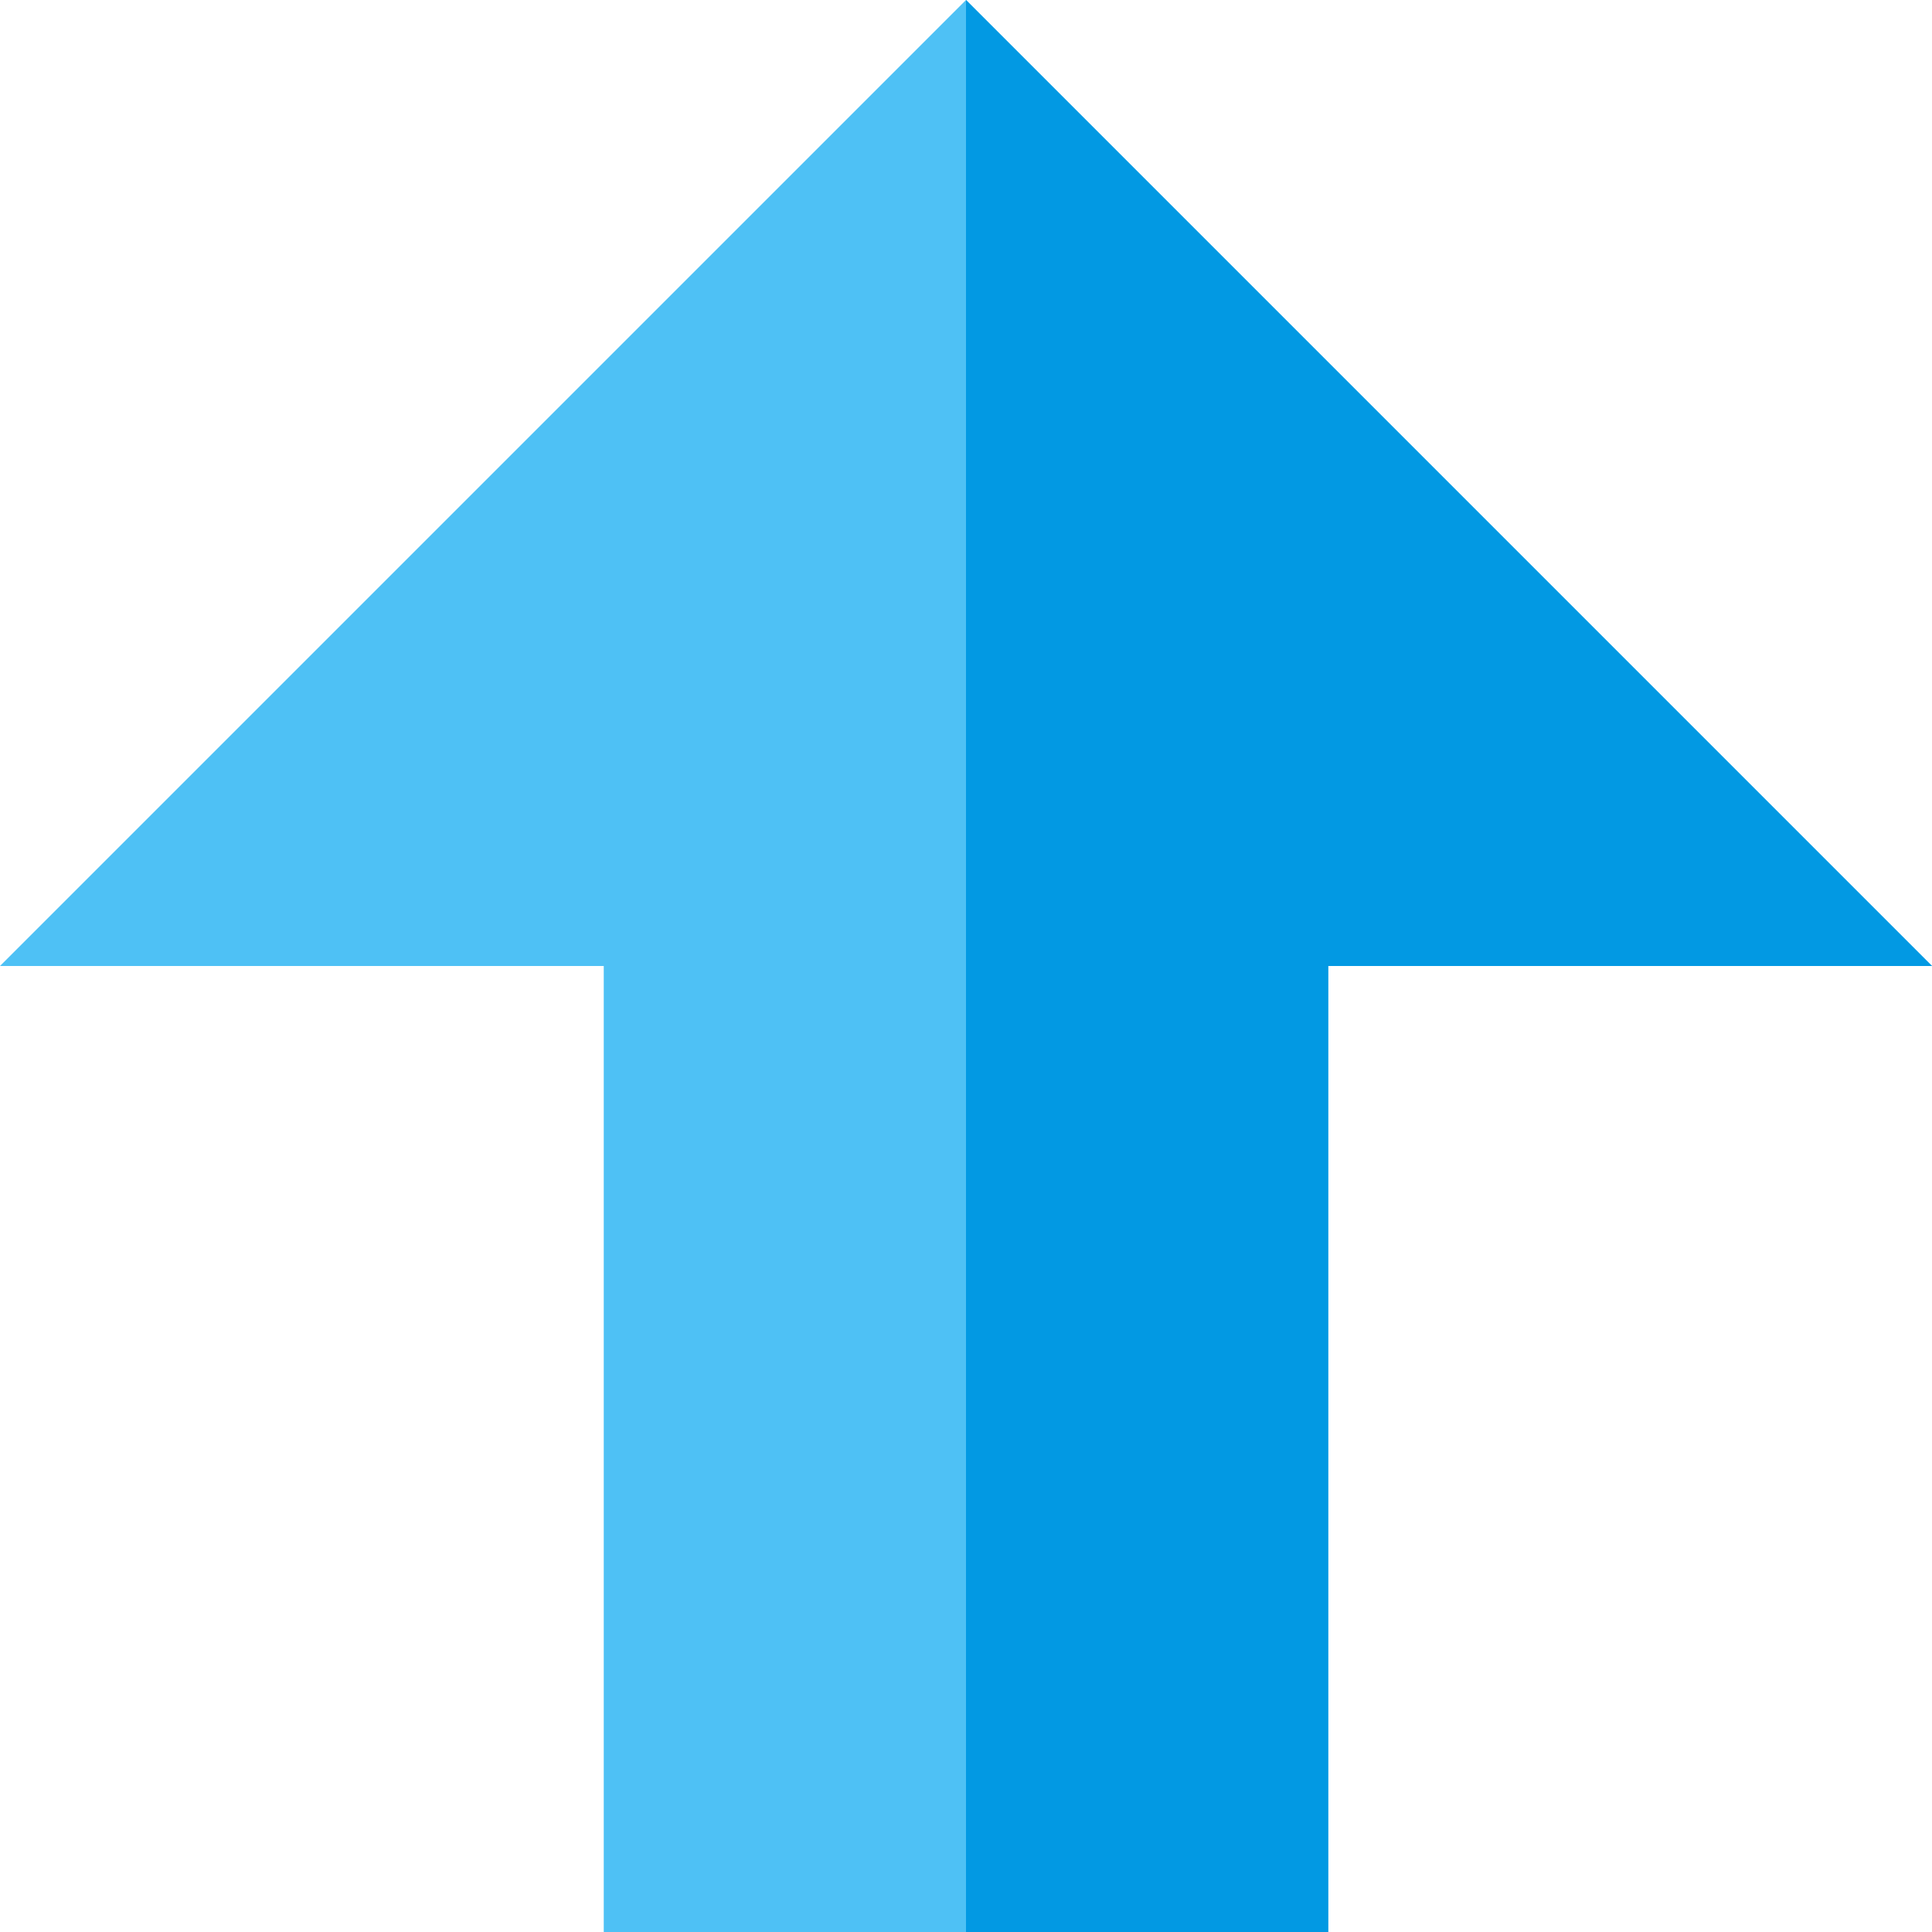 <?xml version="1.0" encoding="UTF-8" standalone="no"?>
<svg
   xmlns:dc="http://purl.org/dc/elements/1.1/"
   xmlns:cc="http://creativecommons.org/ns#"
   xmlns:rdf="http://www.w3.org/1999/02/22-rdf-syntax-ns#"
   xmlns:svg="http://www.w3.org/2000/svg"
   xmlns="http://www.w3.org/2000/svg"
   xmlns:sodipodi="http://sodipodi.sourceforge.net/DTD/sodipodi-0.dtd"
   xmlns:inkscape="http://www.inkscape.org/namespaces/inkscape"
   x="0"
   y="0"
   width="512"
   height="512"
   version="1.1"
   viewBox="0 0 512 512"
   id="svg4199"
   inkscape:version="0.91 r13725"
   sodipodi:docname="arrow_up_blue.svg">
  <defs
     id="defs4213" />
  <sodipodi:namedview
     pagecolor="#ffffff"
     bordercolor="#666666"
     borderopacity="1"
     objecttolerance="10"
     gridtolerance="10"
     guidetolerance="10"
     inkscape:pageopacity="0"
     inkscape:pageshadow="2"
     inkscape:window-width="1920"
     inkscape:window-height="1017"
     id="namedview4211"
     showgrid="false"
     showguides="true"
     inkscape:guide-bbox="true"
     inkscape:zoom="1.54"
     inkscape:cx="179.18736"
     inkscape:cy="240.86633"
     inkscape:window-x="-8"
     inkscape:window-y="-8"
     inkscape:window-maximized="1"
     inkscape:current-layer="svg4199">
    <sodipodi:guide
       position="-68.831,256"
       orientation="0,1"
       id="guide4757"
       inkscape:label=""
       inkscape:color="rgb(0,0,255)" />
  </sodipodi:namedview>
  <title
     id="title4201">sort up down icon</title>
  <desc
     id="desc4203">sort up down icon from the IconExperience.com G-Collection. Copyright by INCORS GmbH (www.incors.com).</desc>
  <g
     id="g4769"
     transform="matrix(2,0,0,2,-256,0)">
    <path
       id="polygon4207"
       d="m 256,0 -128,128 80,0 0,128 96,0 0,-128 80,0 L 256,0 Z"
       style="fill:#4ec1f5"
       inkscape:connector-curvature="0" />
    <path
       id="polygon4209"
       d="m 256,0 0,256 48,0 0,-128 80,0 L 256,0 Z"
       style="fill:#0299e3"
       inkscape:connector-curvature="0" />
  </g>
</svg>
